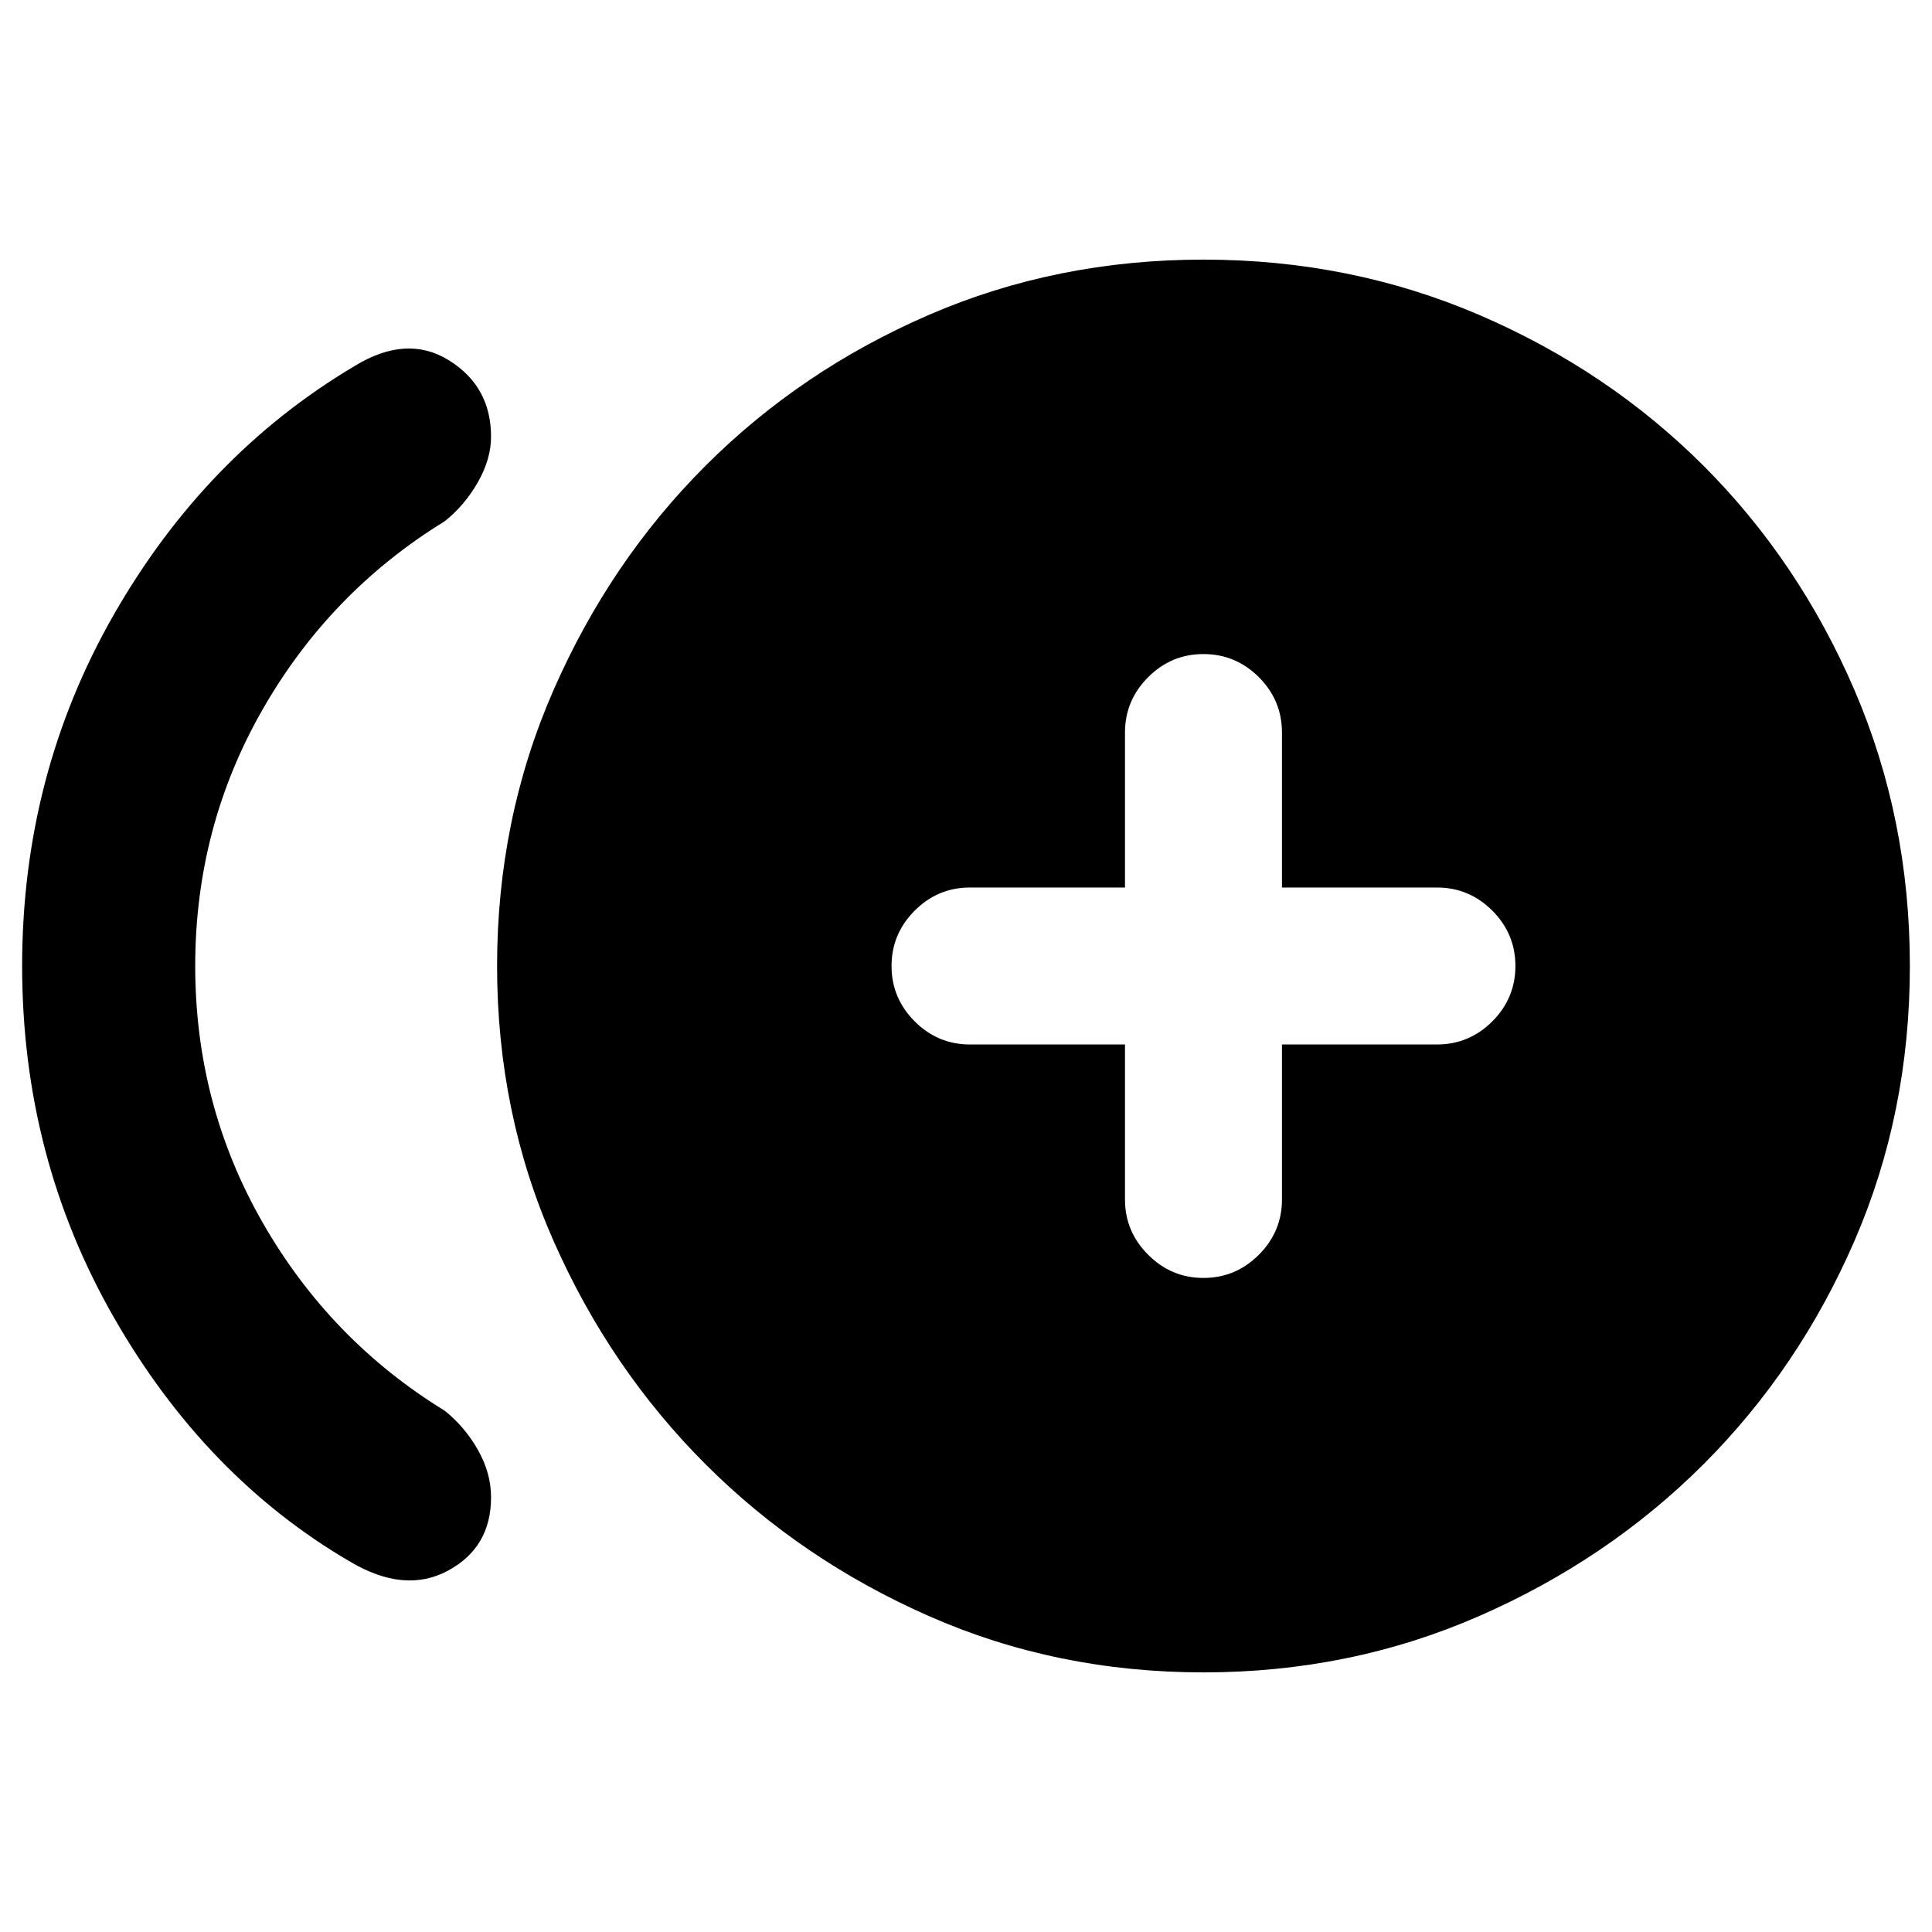 <svg xmlns="http://www.w3.org/2000/svg" height="24" width="24"><path d="M14.95 15.875q.4 0 .688-.288.287-.287.287-.687v-1.925h1.925q.4 0 .688-.287.287-.288.287-.688 0-.4-.287-.688-.288-.287-.688-.287h-1.925V9.1q0-.4-.287-.688-.288-.287-.688-.287-.4 0-.687.287-.288.288-.288.688v1.925H12.05q-.4 0-.687.287-.288.288-.288.688 0 .4.288.688.287.287.687.287h1.925V14.9q0 .4.288.687.287.288.687.288ZM4.35 19.4q-1.8-1.05-2.937-3.037Q.275 14.375.275 12q0-2.375 1.138-4.363Q2.55 5.65 4.4 4.55q.65-.4 1.175-.075t.525.95q0 .275-.162.562-.163.288-.413.488Q4.1 7.35 3.263 8.812 2.425 10.275 2.425 12t.838 3.188q.837 1.462 2.262 2.337.25.2.413.488.162.287.162.587 0 .625-.538.913-.537.287-1.212-.113Zm10.6 1.375q-1.825 0-3.412-.7-1.588-.7-2.775-1.887Q7.575 17 6.875 15.412q-.7-1.587-.7-3.412t.7-3.425q.7-1.6 1.888-2.788Q9.95 4.6 11.538 3.912q1.587-.687 3.412-.687t3.425.687q1.6.688 2.788 1.875 1.187 1.188 1.875 2.788.687 1.6.687 3.425 0 1.825-.687 3.412-.688 1.588-1.875 2.776-1.188 1.187-2.788 1.887-1.6.7-3.425.7Z"/></svg>